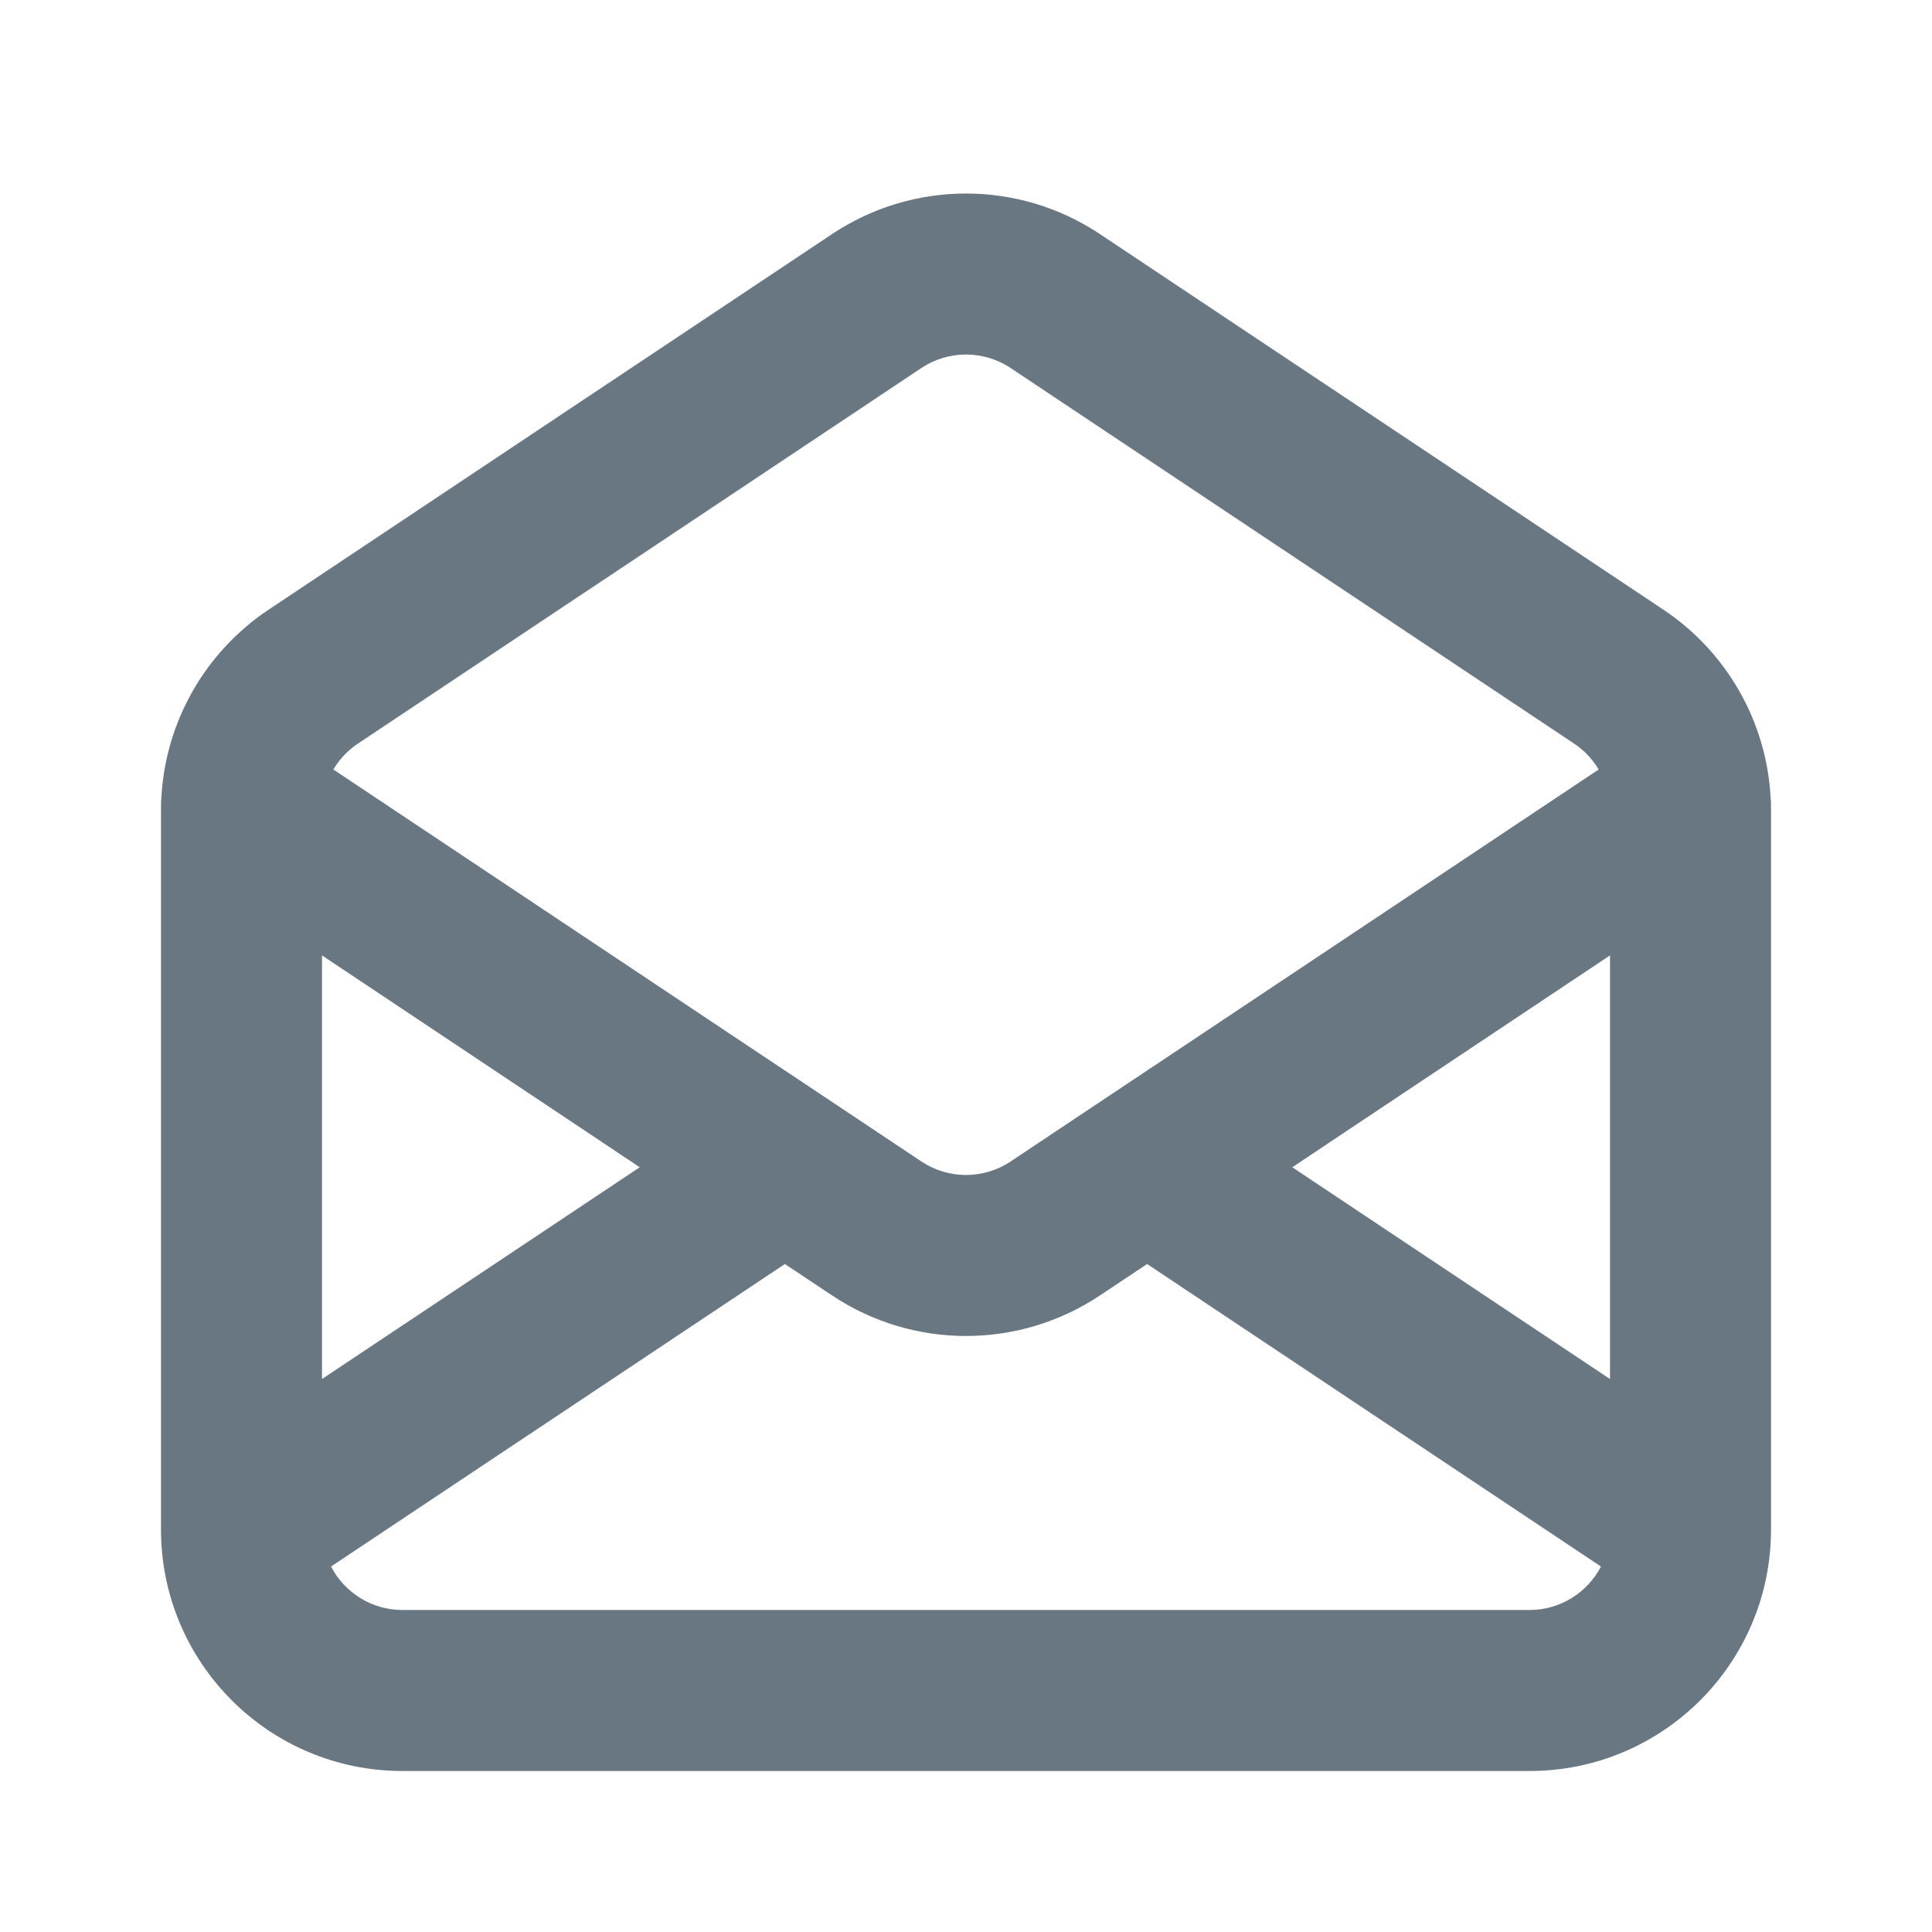 <svg width="24" height="24" viewBox="0 0 24 24" fill="none" xmlns="http://www.w3.org/2000/svg">
<path fill-rule="evenodd" clip-rule="evenodd" d="M12.555 4.572C12.219 4.348 11.781 4.348 11.445 4.572L4.445 9.238C4.319 9.322 4.216 9.432 4.141 9.559L11.445 14.428C11.781 14.652 12.219 14.652 12.555 14.428L19.859 9.559C19.784 9.432 19.681 9.322 19.555 9.238L12.555 4.572ZM21.995 9.9C21.942 8.962 21.451 8.099 20.664 7.574L13.664 2.908C12.656 2.236 11.344 2.236 10.336 2.908L3.336 7.574C2.549 8.099 2.058 8.962 2.005 9.9C2.001 9.942 1.999 9.985 2 10.028C2 10.042 2 10.056 2 10.07V19C2 20.657 3.343 22 5 22H19C20.657 22 22 20.657 22 19V10.07C22 10.056 22 10.042 22 10.028C22.001 9.985 21.999 9.942 21.995 9.9ZM20 11.868L16.053 14.5L20 17.131V11.868ZM19.888 19.46L14.25 15.702L13.664 16.092C12.656 16.764 11.344 16.764 10.336 16.092L9.75 15.702L4.112 19.46C4.279 19.781 4.614 20 5 20H19C19.386 20 19.721 19.781 19.888 19.46ZM4 17.131L7.947 14.5L4 11.868V17.131Z" fill="#687782"/>
</svg>
